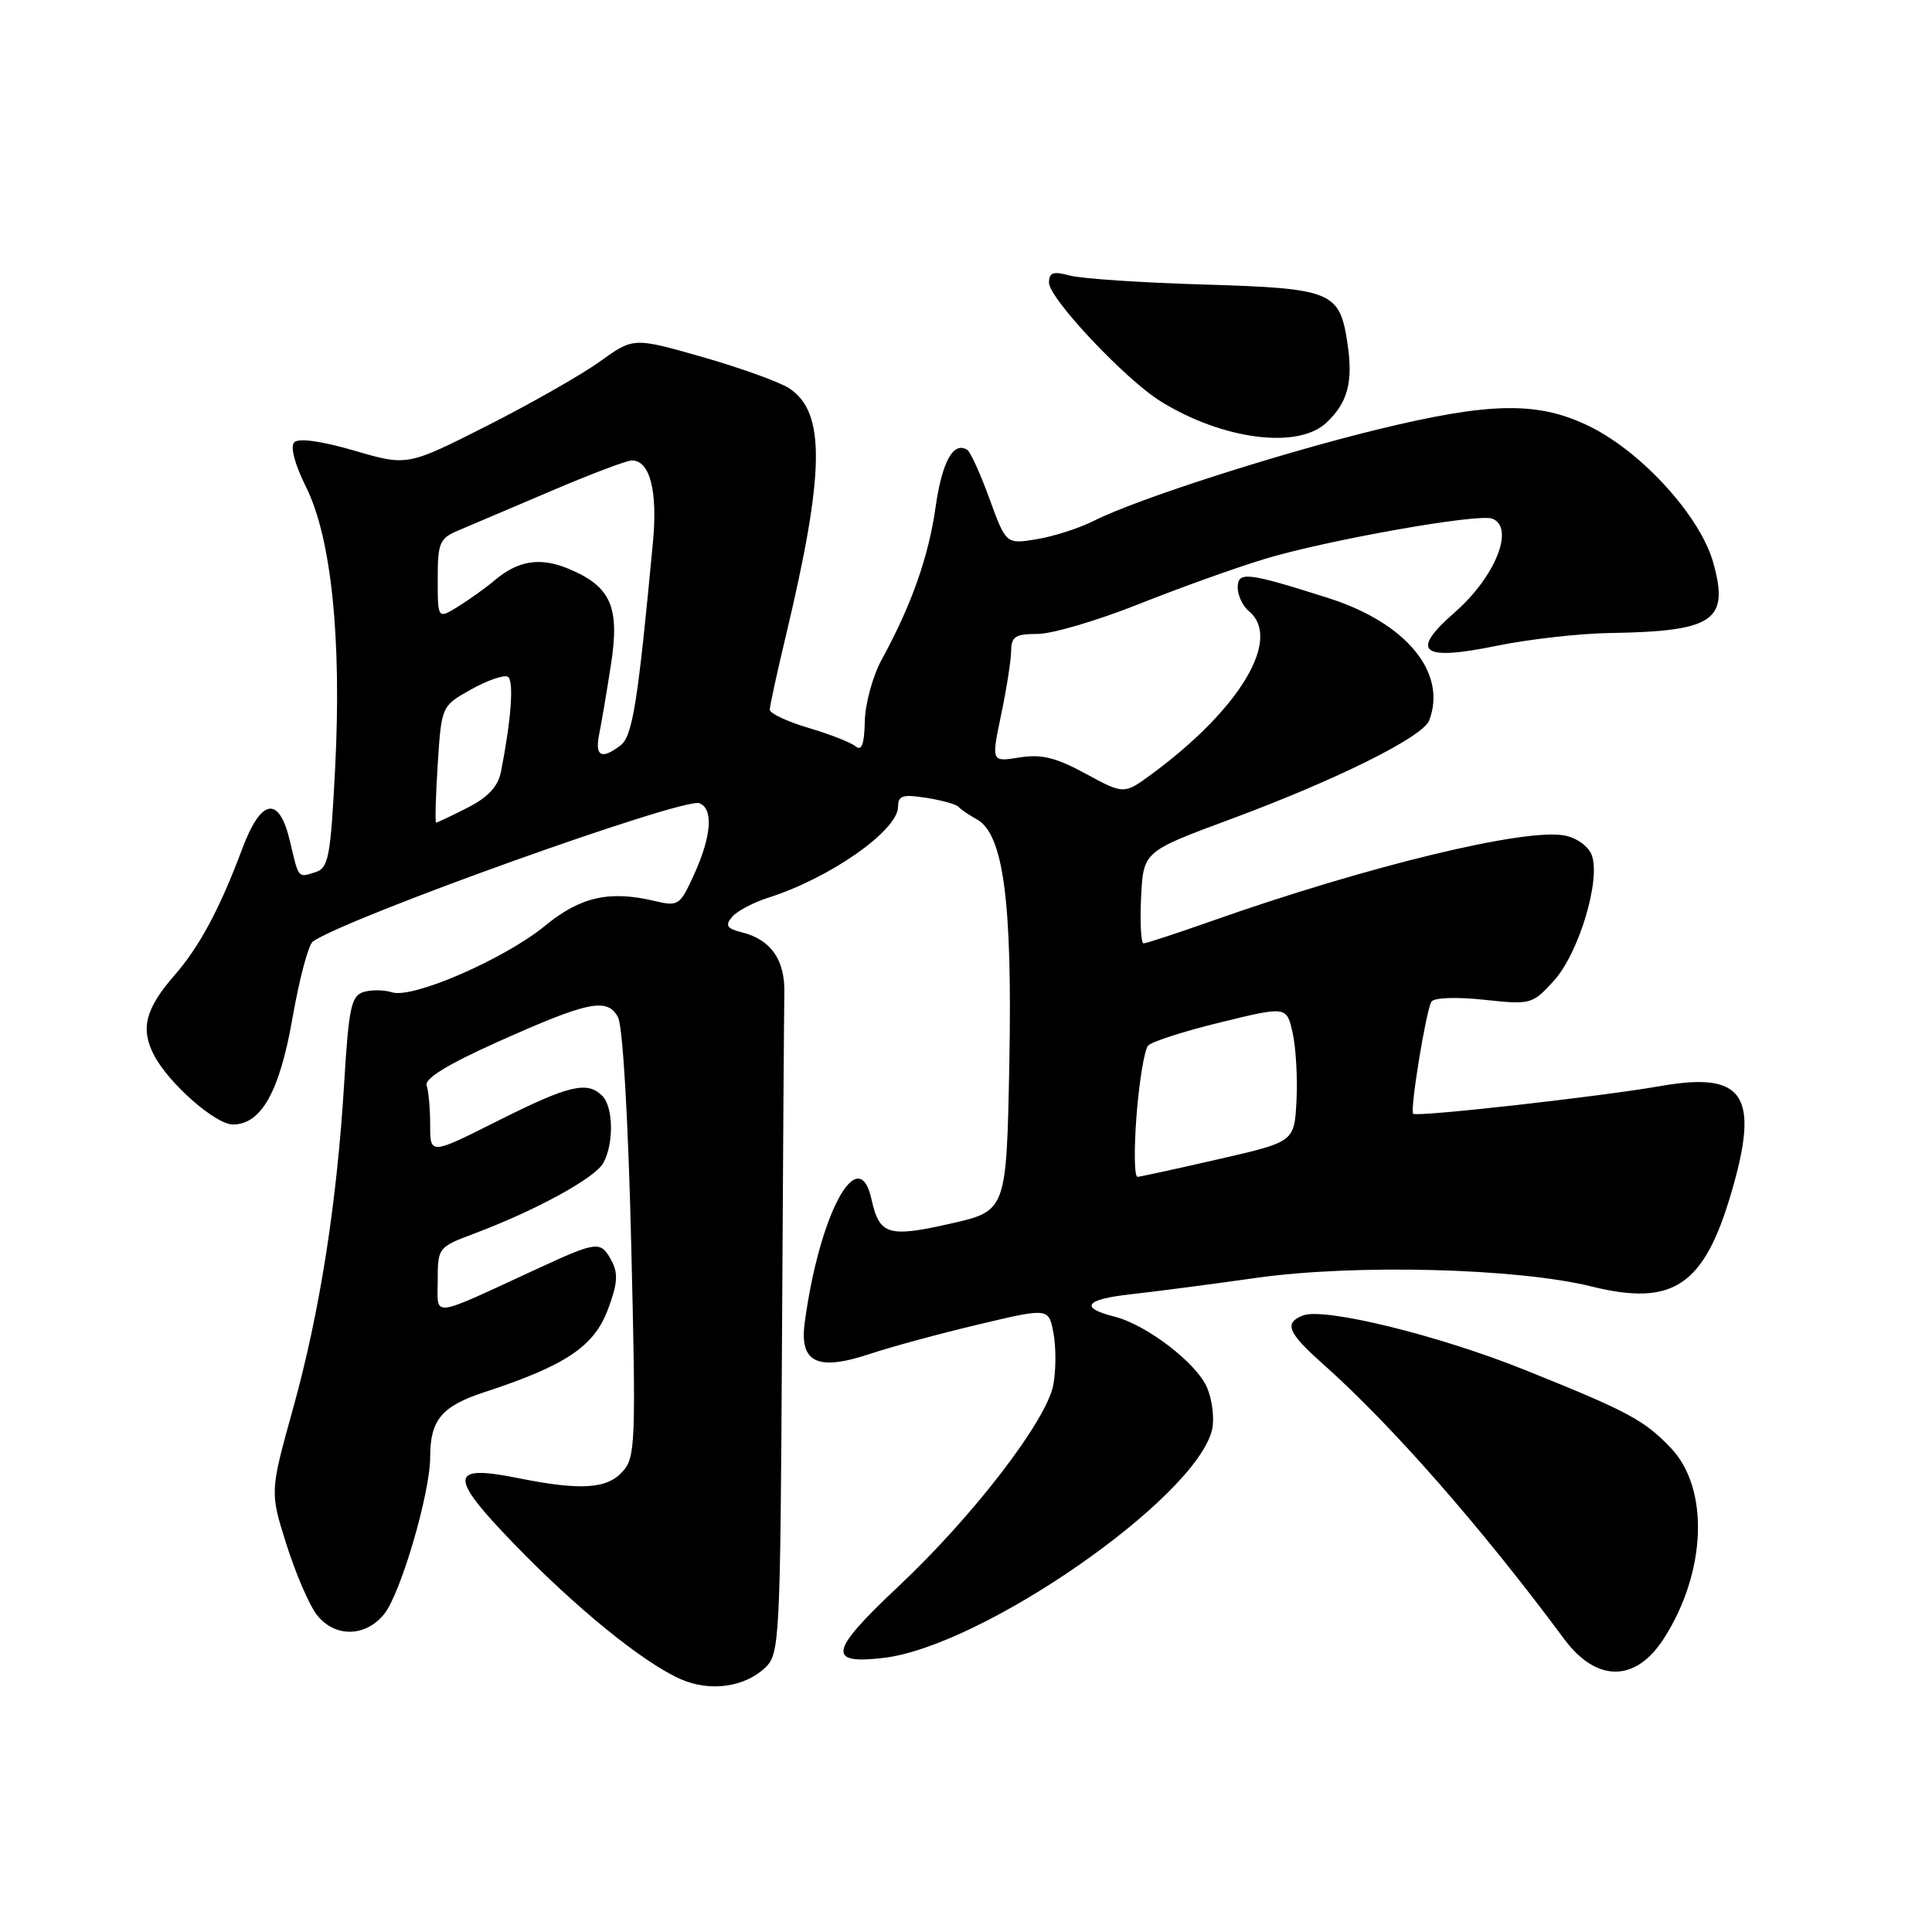 <?xml version="1.0" encoding="UTF-8" standalone="no"?>
<!DOCTYPE svg PUBLIC "-//W3C//DTD SVG 1.1//EN" "http://www.w3.org/Graphics/SVG/1.1/DTD/svg11.dtd" >
<svg xmlns="http://www.w3.org/2000/svg" xmlns:xlink="http://www.w3.org/1999/xlink" version="1.1" viewBox="0 0 256 256">
 <g >
 <path fill="currentColor"
d=" M 101.44 220.93 C 103.30 219.14 103.40 217.18 103.62 177.28 C 103.74 154.30 103.89 133.74 103.93 131.59 C 104.03 127.20 102.16 124.51 98.34 123.55 C 96.31 123.04 96.05 122.64 96.99 121.51 C 97.63 120.74 99.81 119.58 101.83 118.94 C 109.99 116.35 119.00 110.03 119.00 106.89 C 119.00 105.41 119.61 105.22 122.75 105.72 C 124.81 106.04 126.72 106.58 127.00 106.90 C 127.28 107.23 128.37 107.98 129.44 108.57 C 132.96 110.51 134.15 119.46 133.74 140.98 C 133.36 160.46 133.36 160.46 125.93 162.14 C 117.72 164.01 116.52 163.64 115.48 158.93 C 113.78 151.18 108.58 160.77 106.63 175.25 C 105.91 180.58 108.31 181.72 115.30 179.39 C 118.16 178.44 124.65 176.68 129.73 175.48 C 138.96 173.29 138.96 173.29 139.59 176.65 C 139.94 178.49 139.93 181.57 139.57 183.50 C 138.67 188.25 128.96 200.90 119.00 210.25 C 109.88 218.83 109.53 220.57 117.09 219.68 C 130.18 218.13 158.30 198.62 160.59 189.51 C 160.94 188.11 160.66 185.60 159.97 183.93 C 158.62 180.66 151.95 175.53 147.64 174.45 C 143.00 173.28 143.79 172.17 149.74 171.51 C 152.91 171.16 160.45 170.18 166.50 169.32 C 179.58 167.48 201.06 168.03 210.91 170.47 C 221.69 173.13 225.79 170.39 229.40 158.07 C 233.21 145.13 231.12 141.96 220.08 143.90 C 212.11 145.30 187.70 148.04 187.25 147.58 C 186.80 147.13 188.96 133.88 189.67 132.73 C 190.00 132.19 192.95 132.08 196.61 132.47 C 202.85 133.14 203.03 133.10 205.89 129.96 C 209.18 126.36 212.13 116.59 210.92 113.32 C 210.49 112.15 208.94 111.02 207.33 110.71 C 202.13 109.69 181.12 114.78 160.56 122.04 C 155.94 123.67 151.88 125.00 151.53 125.00 C 151.19 125.00 151.04 122.26 151.20 118.91 C 151.50 112.83 151.50 112.83 163.00 108.57 C 177.07 103.35 188.53 97.66 189.37 95.47 C 191.80 89.15 186.34 82.53 176.00 79.24 C 165.24 75.82 164.00 75.68 164.00 77.86 C 164.00 78.90 164.68 80.32 165.50 81.00 C 169.87 84.62 164.36 93.88 152.72 102.49 C 148.94 105.28 148.94 105.28 143.88 102.53 C 139.90 100.37 138.01 99.90 135.08 100.37 C 131.35 100.97 131.35 100.97 132.65 94.73 C 133.37 91.31 133.97 87.49 133.98 86.25 C 134.00 84.35 134.54 84.00 137.48 84.00 C 139.39 84.00 145.37 82.24 150.76 80.10 C 156.15 77.95 163.70 75.24 167.53 74.08 C 175.74 71.58 195.87 68.01 197.72 68.72 C 200.77 69.89 198.15 76.44 192.72 81.18 C 186.74 86.40 188.32 87.63 198.33 85.57 C 202.50 84.71 209.20 83.95 213.21 83.88 C 227.12 83.66 229.17 82.27 227.01 74.54 C 225.31 68.46 217.67 60.01 210.77 56.57 C 203.90 53.15 197.61 53.23 182.44 56.93 C 169.27 60.15 150.57 66.17 145.03 68.97 C 143.09 69.96 139.66 71.07 137.41 71.44 C 133.31 72.12 133.31 72.12 131.11 66.09 C 129.91 62.78 128.58 59.86 128.16 59.60 C 126.32 58.46 124.83 61.17 123.97 67.20 C 123.04 73.78 120.77 80.20 116.82 87.42 C 115.65 89.57 114.64 93.25 114.59 95.58 C 114.53 98.60 114.18 99.56 113.38 98.90 C 112.76 98.39 109.95 97.28 107.13 96.45 C 104.31 95.61 102.00 94.53 102.00 94.04 C 102.00 93.55 102.95 89.18 104.11 84.33 C 109.31 62.56 109.42 54.63 104.57 51.45 C 103.28 50.61 98.12 48.75 93.09 47.31 C 83.94 44.70 83.94 44.70 79.48 47.91 C 77.03 49.67 70.28 53.51 64.49 56.44 C 53.97 61.76 53.97 61.76 46.95 59.71 C 42.62 58.45 39.58 58.02 39.00 58.60 C 38.43 59.17 39.03 61.47 40.58 64.59 C 43.91 71.32 45.28 84.65 44.41 101.73 C 43.80 113.61 43.54 115.01 41.79 115.57 C 39.46 116.31 39.60 116.47 38.43 111.51 C 37.00 105.37 34.61 105.74 32.09 112.49 C 29.13 120.40 26.44 125.43 23.13 129.22 C 19.27 133.65 18.58 136.30 20.40 139.80 C 22.33 143.53 28.55 149.00 30.86 149.00 C 34.62 149.00 37.06 144.63 38.76 134.87 C 39.66 129.71 40.87 125.17 41.45 124.76 C 45.97 121.59 90.58 105.62 92.67 106.43 C 94.55 107.15 94.28 110.78 91.99 115.83 C 90.10 119.99 89.89 120.13 86.76 119.39 C 80.78 117.96 76.92 118.82 72.26 122.64 C 66.89 127.05 54.70 132.36 51.96 131.49 C 50.88 131.15 49.17 131.13 48.15 131.45 C 46.55 131.96 46.21 133.56 45.62 143.27 C 44.66 159.34 42.39 173.83 38.84 186.60 C 35.76 197.69 35.76 197.69 37.94 204.60 C 39.14 208.40 40.93 212.58 41.91 213.88 C 44.25 216.99 48.38 216.99 50.90 213.88 C 53.10 211.16 57.00 197.84 57.00 193.06 C 57.00 188.14 58.53 186.31 64.24 184.45 C 74.88 180.96 78.66 178.45 80.50 173.64 C 81.82 170.19 81.94 168.76 81.06 167.11 C 79.60 164.38 79.21 164.42 71.23 168.10 C 56.78 174.77 58.00 174.63 58.00 169.65 C 58.00 165.34 58.08 165.24 62.75 163.49 C 71.01 160.39 78.89 156.08 79.96 154.07 C 81.36 151.45 81.27 146.67 79.80 145.20 C 77.81 143.21 75.37 143.79 65.98 148.51 C 57.00 153.02 57.00 153.02 57.00 149.09 C 57.00 146.93 56.79 144.56 56.53 143.83 C 56.22 142.94 59.28 141.05 65.78 138.13 C 77.95 132.67 80.47 132.14 81.89 134.79 C 82.52 135.98 83.24 148.24 83.64 164.89 C 84.28 191.18 84.20 193.12 82.50 194.99 C 80.41 197.31 76.93 197.52 68.62 195.85 C 59.50 194.02 59.40 195.56 68.10 204.56 C 76.36 213.11 85.27 220.34 90.22 222.51 C 94.10 224.21 98.72 223.56 101.44 220.93 Z  M 220.47 217.11 C 226.11 208.33 226.52 197.26 221.42 191.89 C 217.87 188.16 215.76 187.03 201.99 181.50 C 190.66 176.94 175.48 173.22 172.67 174.30 C 170.10 175.28 170.63 176.59 175.25 180.69 C 184.38 188.80 196.23 202.31 207.26 217.18 C 211.56 222.96 216.73 222.94 220.47 217.11 Z  M 175.73 56.03 C 178.58 53.38 179.32 50.62 178.55 45.52 C 177.52 38.61 176.54 38.21 159.50 37.70 C 151.25 37.46 143.26 36.92 141.75 36.51 C 139.54 35.91 139.00 36.10 139.00 37.46 C 139.00 39.54 149.12 50.29 153.81 53.19 C 162.02 58.27 171.95 59.55 175.73 56.03 Z  M 150.60 147.75 C 150.96 143.21 151.65 139.07 152.13 138.55 C 152.61 138.02 156.94 136.63 161.75 135.46 C 170.50 133.32 170.50 133.32 171.29 136.91 C 171.72 138.88 171.95 142.93 171.79 145.90 C 171.50 151.30 171.50 151.30 161.50 153.59 C 156.00 154.85 151.15 155.91 150.73 155.94 C 150.30 155.97 150.25 152.29 150.60 147.75 Z  M 58.00 101.28 C 58.50 93.55 58.50 93.55 62.45 91.34 C 64.62 90.13 66.81 89.38 67.30 89.68 C 68.12 90.19 67.74 95.36 66.38 102.27 C 65.99 104.22 64.67 105.64 61.96 107.02 C 59.82 108.11 57.95 109.00 57.79 109.00 C 57.63 109.00 57.73 105.53 58.00 101.28 Z  M 79.40 97.25 C 79.71 95.74 80.41 91.59 80.96 88.04 C 82.14 80.40 80.95 77.71 75.35 75.37 C 71.57 73.79 68.65 74.26 65.50 76.93 C 64.40 77.87 62.26 79.40 60.75 80.34 C 58.00 82.05 58.00 82.05 58.00 76.74 C 58.00 71.90 58.24 71.34 60.75 70.28 C 62.26 69.64 67.78 67.29 73.00 65.07 C 78.22 62.84 83.05 61.01 83.71 61.01 C 86.11 60.99 87.16 65.02 86.52 71.82 C 84.53 93.02 83.82 97.54 82.24 98.75 C 79.70 100.71 78.79 100.23 79.40 97.25 Z "/>
</g>
</svg>